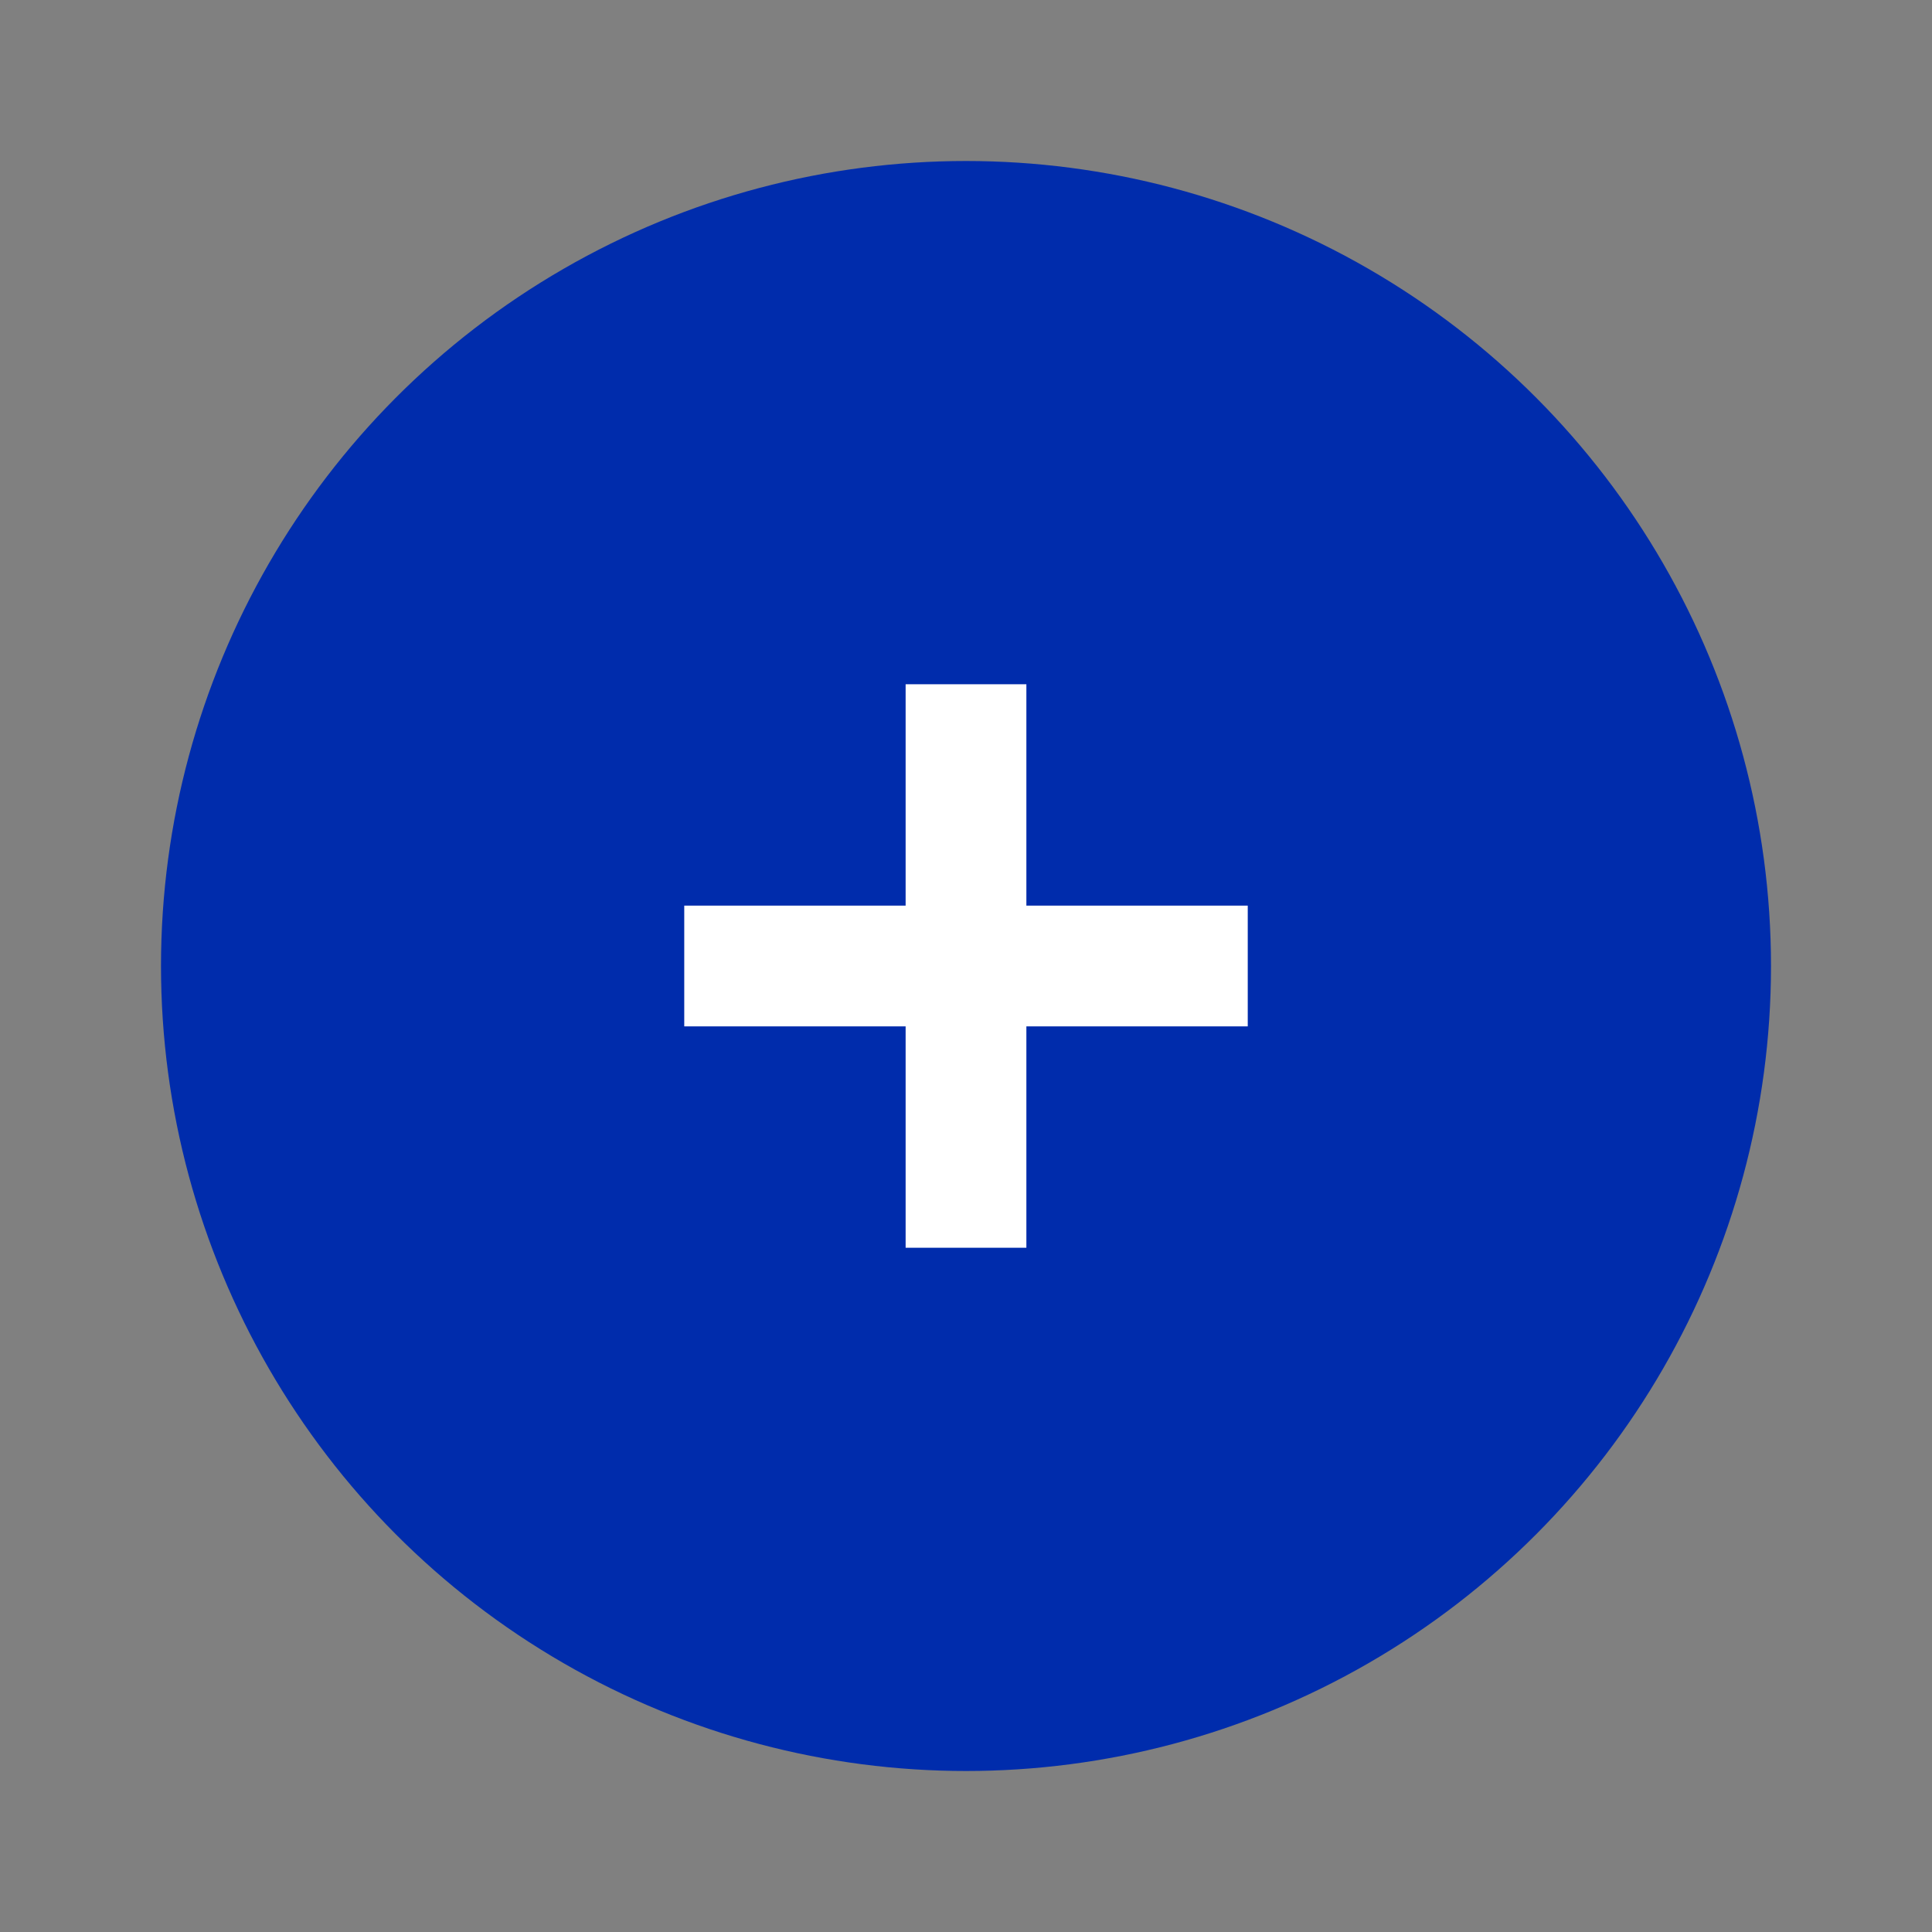 <svg
  version="1.1"
  xmlns="http://www.w3.org/2000/svg"
  xmlns:xlink="http://www.w3.org/1999/xlink"
  viewBox="0 0 48 48"
  style="fill-rule:evenodd;clip-rule:evenodd;stroke-linejoin:round;stroke-miterlimit:2;">
  <rect x="0" y="0" width="48" height="48" fill="#808080" stroke="none"/>
  <circle cx="24" cy="24" r="20" style="fill:rgb(0,44,172);"/>
  <path d="M22.5,25.5L17,25.5L17,22.5L22.5,22.5L22.5,17L25.5,17L25.5,22.5L31,22.5L31,25.5L25.5,25.5L25.5,31L22.5,31L22.5,25.5Z" style="fill:white;"/>
</svg>